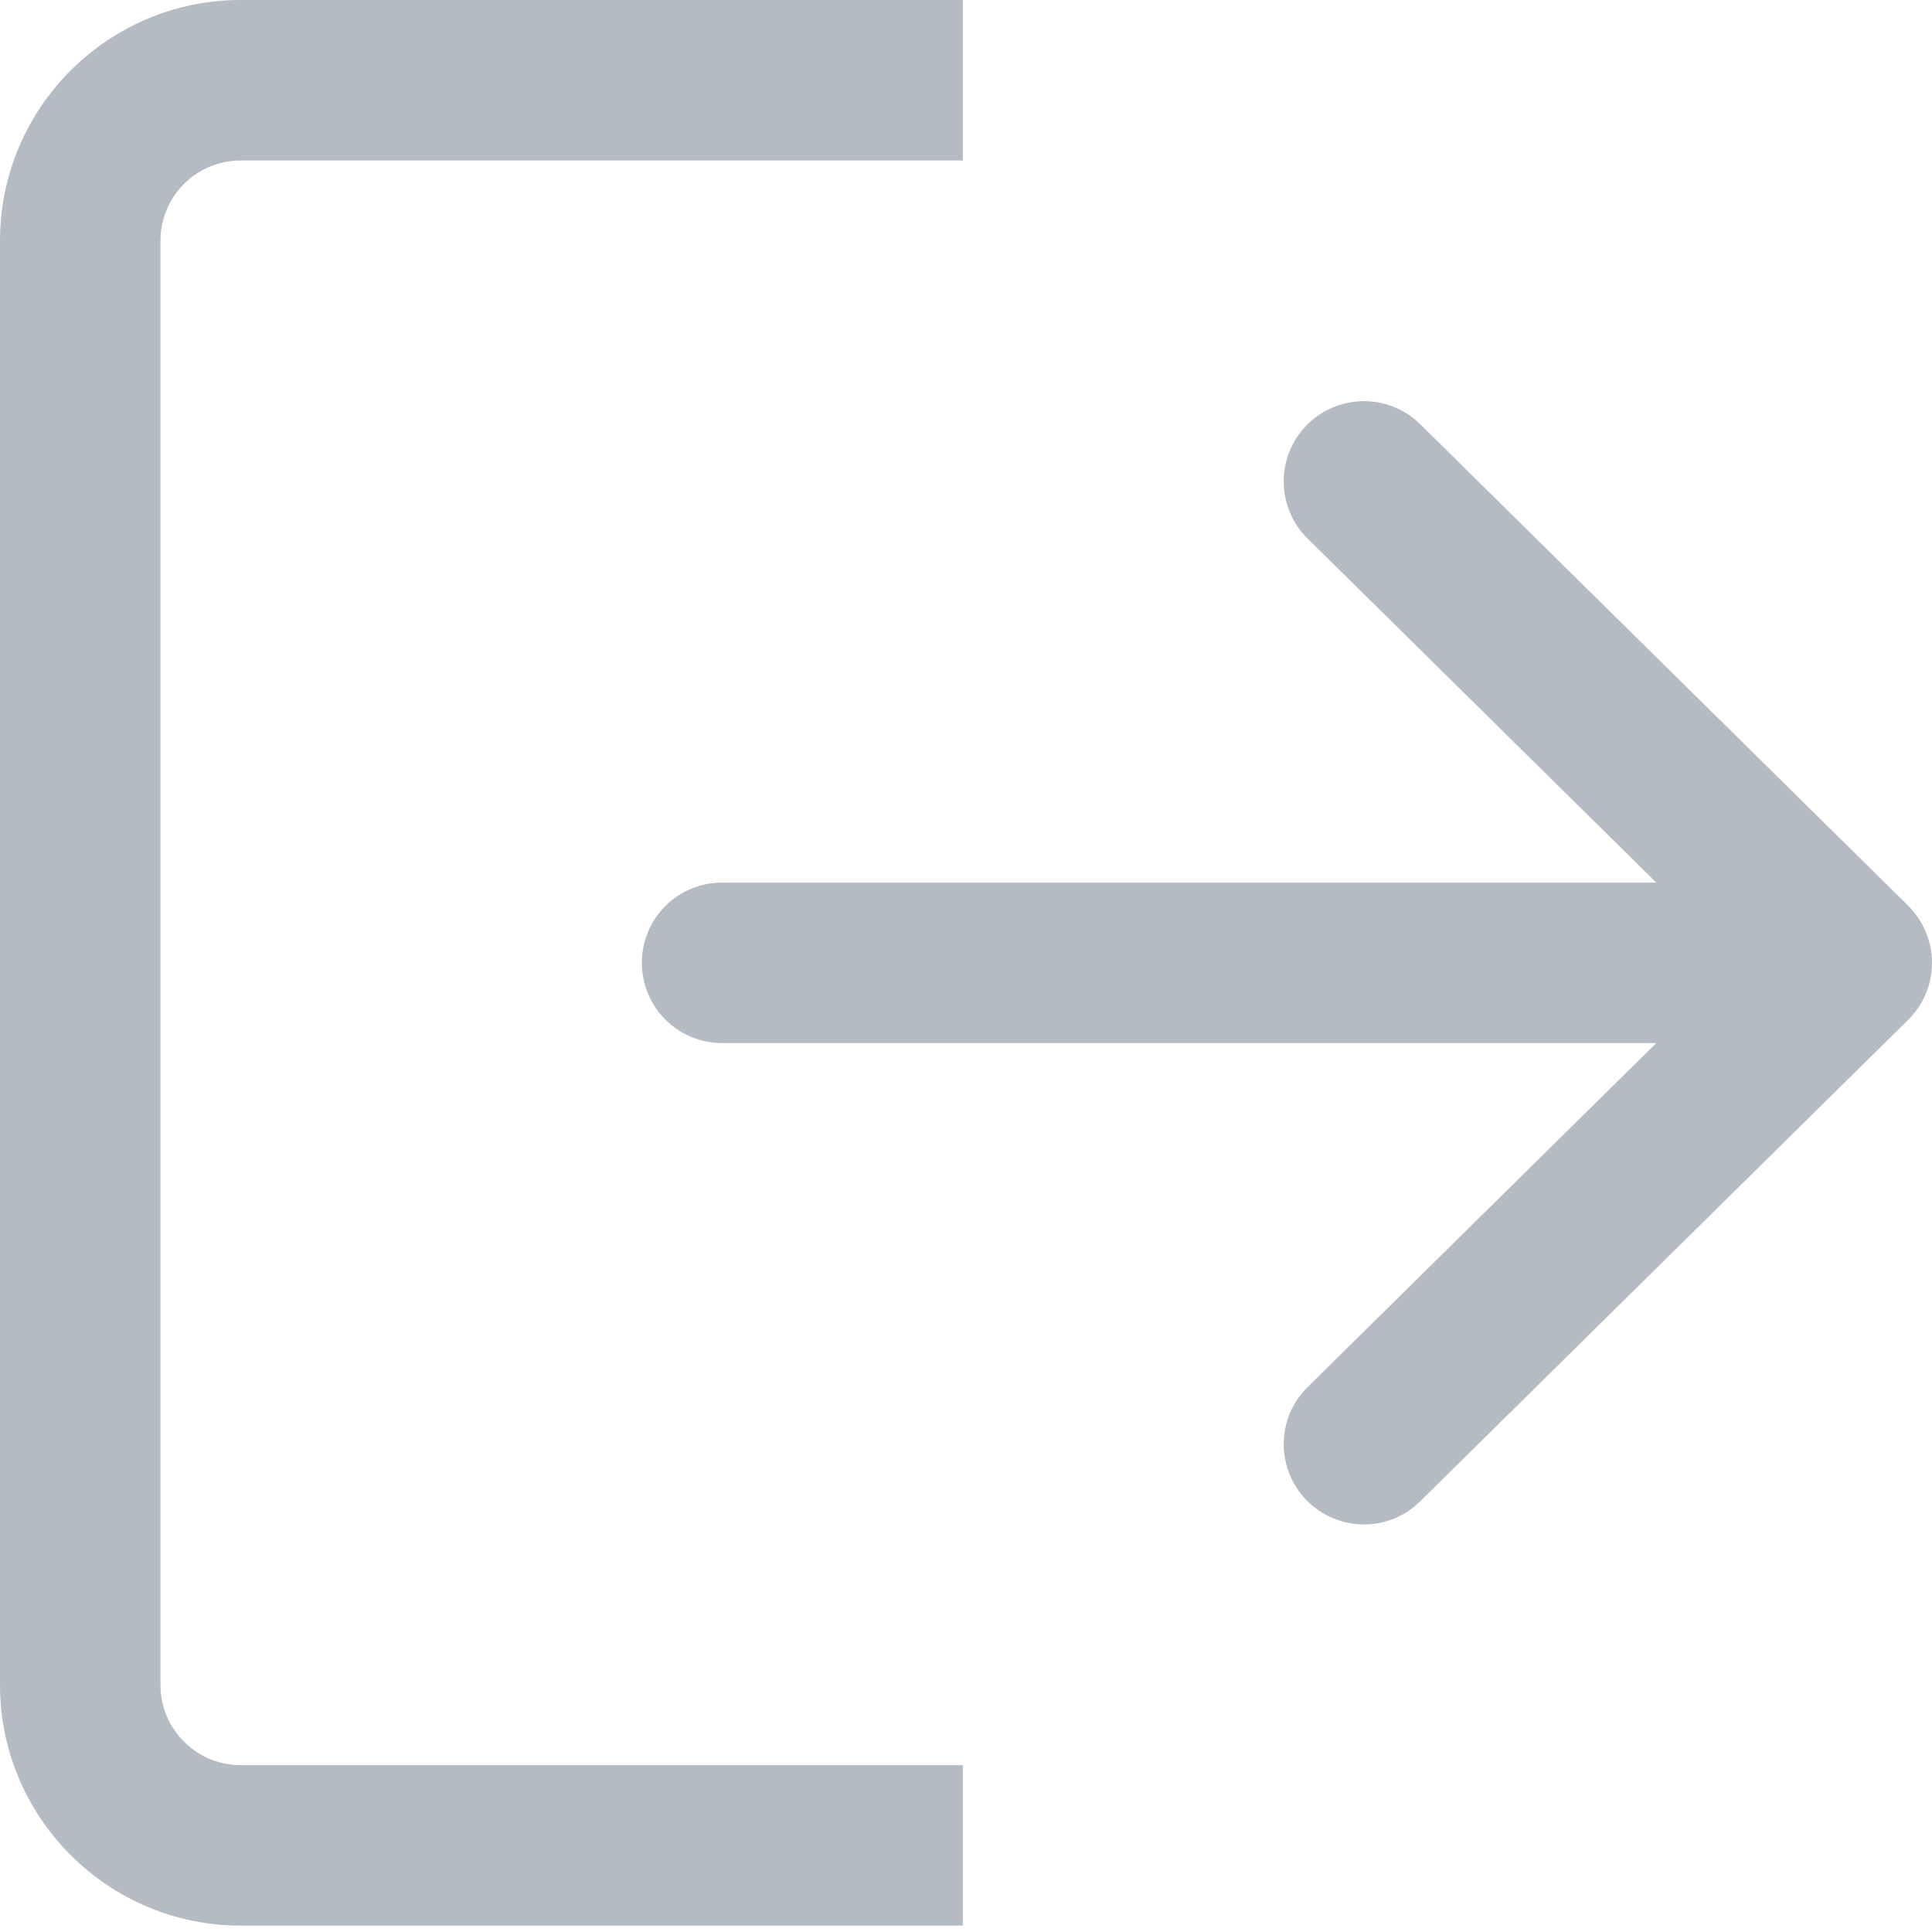 <?xml version="1.0" encoding="UTF-8"?>
<svg width="17px" height="17px" viewBox="0 0 17 17" version="1.1" xmlns="http://www.w3.org/2000/svg" xmlns:xlink="http://www.w3.org/1999/xlink">
    <!-- Generator: sketchtool 53.2 (72643) - https://sketchapp.com -->
    <title>772926E7-3267-4AEA-BDE4-8E29E214A0D3</title>
    <desc>Created with sketchtool.</desc>
    <g id="Assets" stroke="none" stroke-width="1" fill="none" fill-rule="evenodd">
        <g transform="translate(-713, -461)" fill="#B4BBC3" fill-rule="nonzero" id="icon_logout_grey">
            <path d="M721.472,476.532 L721.472,477.944 L715.118,477.944 C713.95,477.944 713,476.993 713,475.826 L713,463.118 C713,461.95 713.95,461 715.118,461 L721.472,461 L721.472,462.412 L715.118,462.412 C714.728,462.412 714.412,462.728 714.412,463.118 L714.412,475.826 C714.412,476.215 714.728,476.532 715.118,476.532 L721.472,476.532 Z M729.79,468.969 C729.924,469.103 730,469.283 730,469.472 C730,469.661 729.924,469.842 729.79,469.974 L725.497,474.21 C725.36,474.346 725.181,474.414 725.002,474.414 C724.82,474.414 724.637,474.343 724.499,474.203 C724.226,473.926 724.228,473.479 724.506,473.205 L727.574,470.178 L719.354,470.178 C718.963,470.178 718.648,469.862 718.648,469.472 C718.648,469.081 718.963,468.766 719.354,468.766 L727.574,468.766 L724.506,465.739 C724.228,465.465 724.225,465.018 724.499,464.74 C724.773,464.463 725.221,464.459 725.497,464.733 L729.79,468.969 Z"></path>
        </g>
    </g>
</svg>